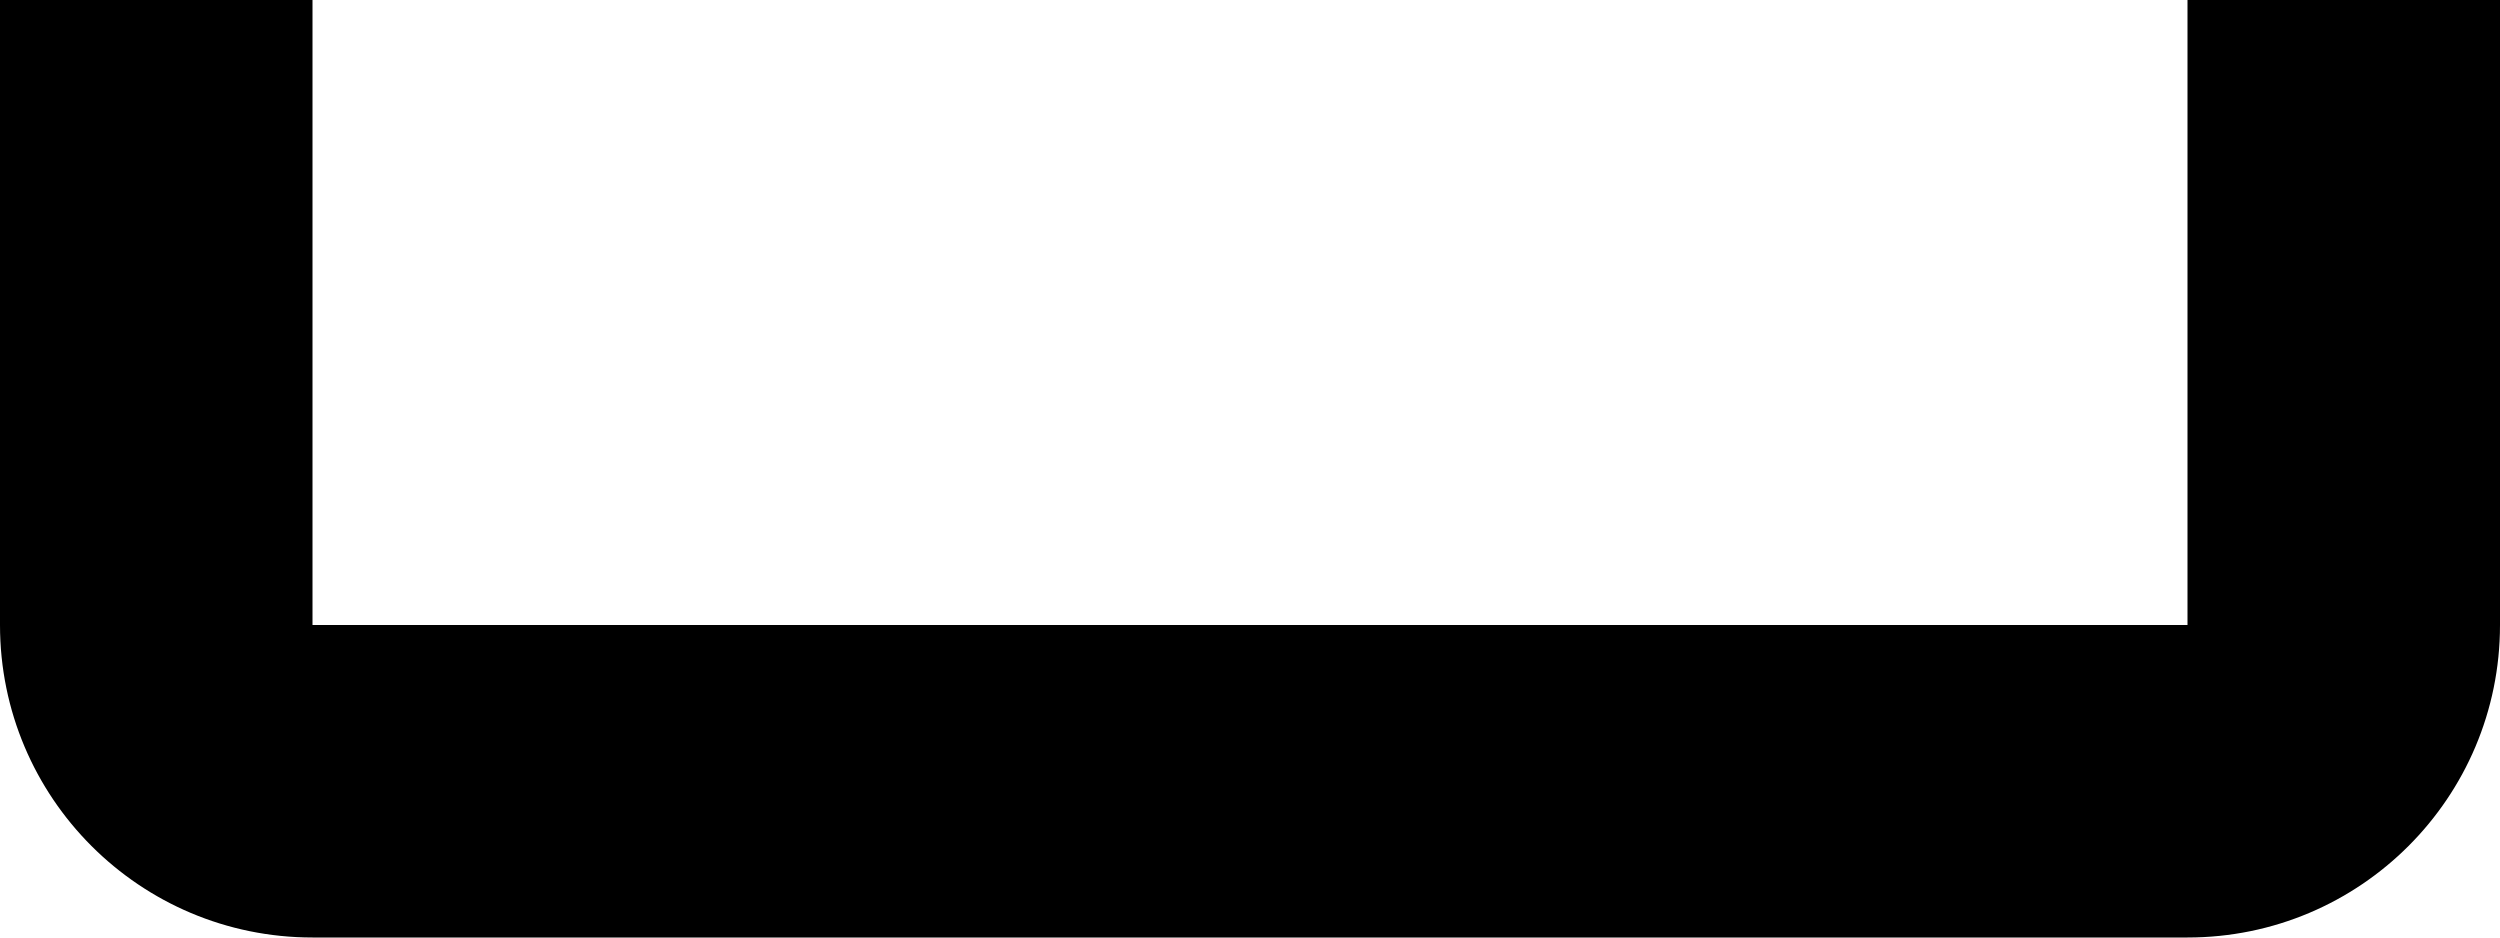 ﻿<?xml version="1.0" encoding="utf-8"?>
<svg version="1.1" xmlns:xlink="http://www.w3.org/1999/xlink" width="16px" height="6px" xmlns="http://www.w3.org/2000/svg">
  <defs>
    <pattern id="BGPattern" patternUnits="userSpaceOnUse" alignment="0 0" imageRepeat="None" />
    <mask fill="white" id="Clip3491">
      <path d="M 14 0  L 16 0  L 16 4  C 16 5.105  15.105 6  14 6  L 2 6  C 0.895 6  0 5.105  0 4  L 0 0  L 2 0  L 2 4  L 14 4  L 14 0  Z " fill-rule="evenodd" />
    </mask>
  </defs>
  <g transform="matrix(1 0 0 1 -8 0 )">
    <path d="M 14 0  L 16 0  L 16 4  C 16 5.105  15.105 6  14 6  L 2 6  C 0.895 6  0 5.105  0 4  L 0 0  L 2 0  L 2 4  L 14 4  L 14 0  Z " fill-rule="nonzero" fill="rgba(0, 0, 0, 1)" stroke="none" transform="matrix(1 0 0 1 8 0 )" class="fill" />
    <path d="M 14 0  L 16 0  L 16 4  C 16 5.105  15.105 6  14 6  L 2 6  C 0.895 6  0 5.105  0 4  L 0 0  L 2 0  L 2 4  L 14 4  L 14 0  Z " stroke-width="0" stroke-dasharray="0" stroke="rgba(255, 255, 255, 0)" fill="none" transform="matrix(1 0 0 1 8 0 )" class="stroke" mask="url(#Clip3491)" />
  </g>
</svg>